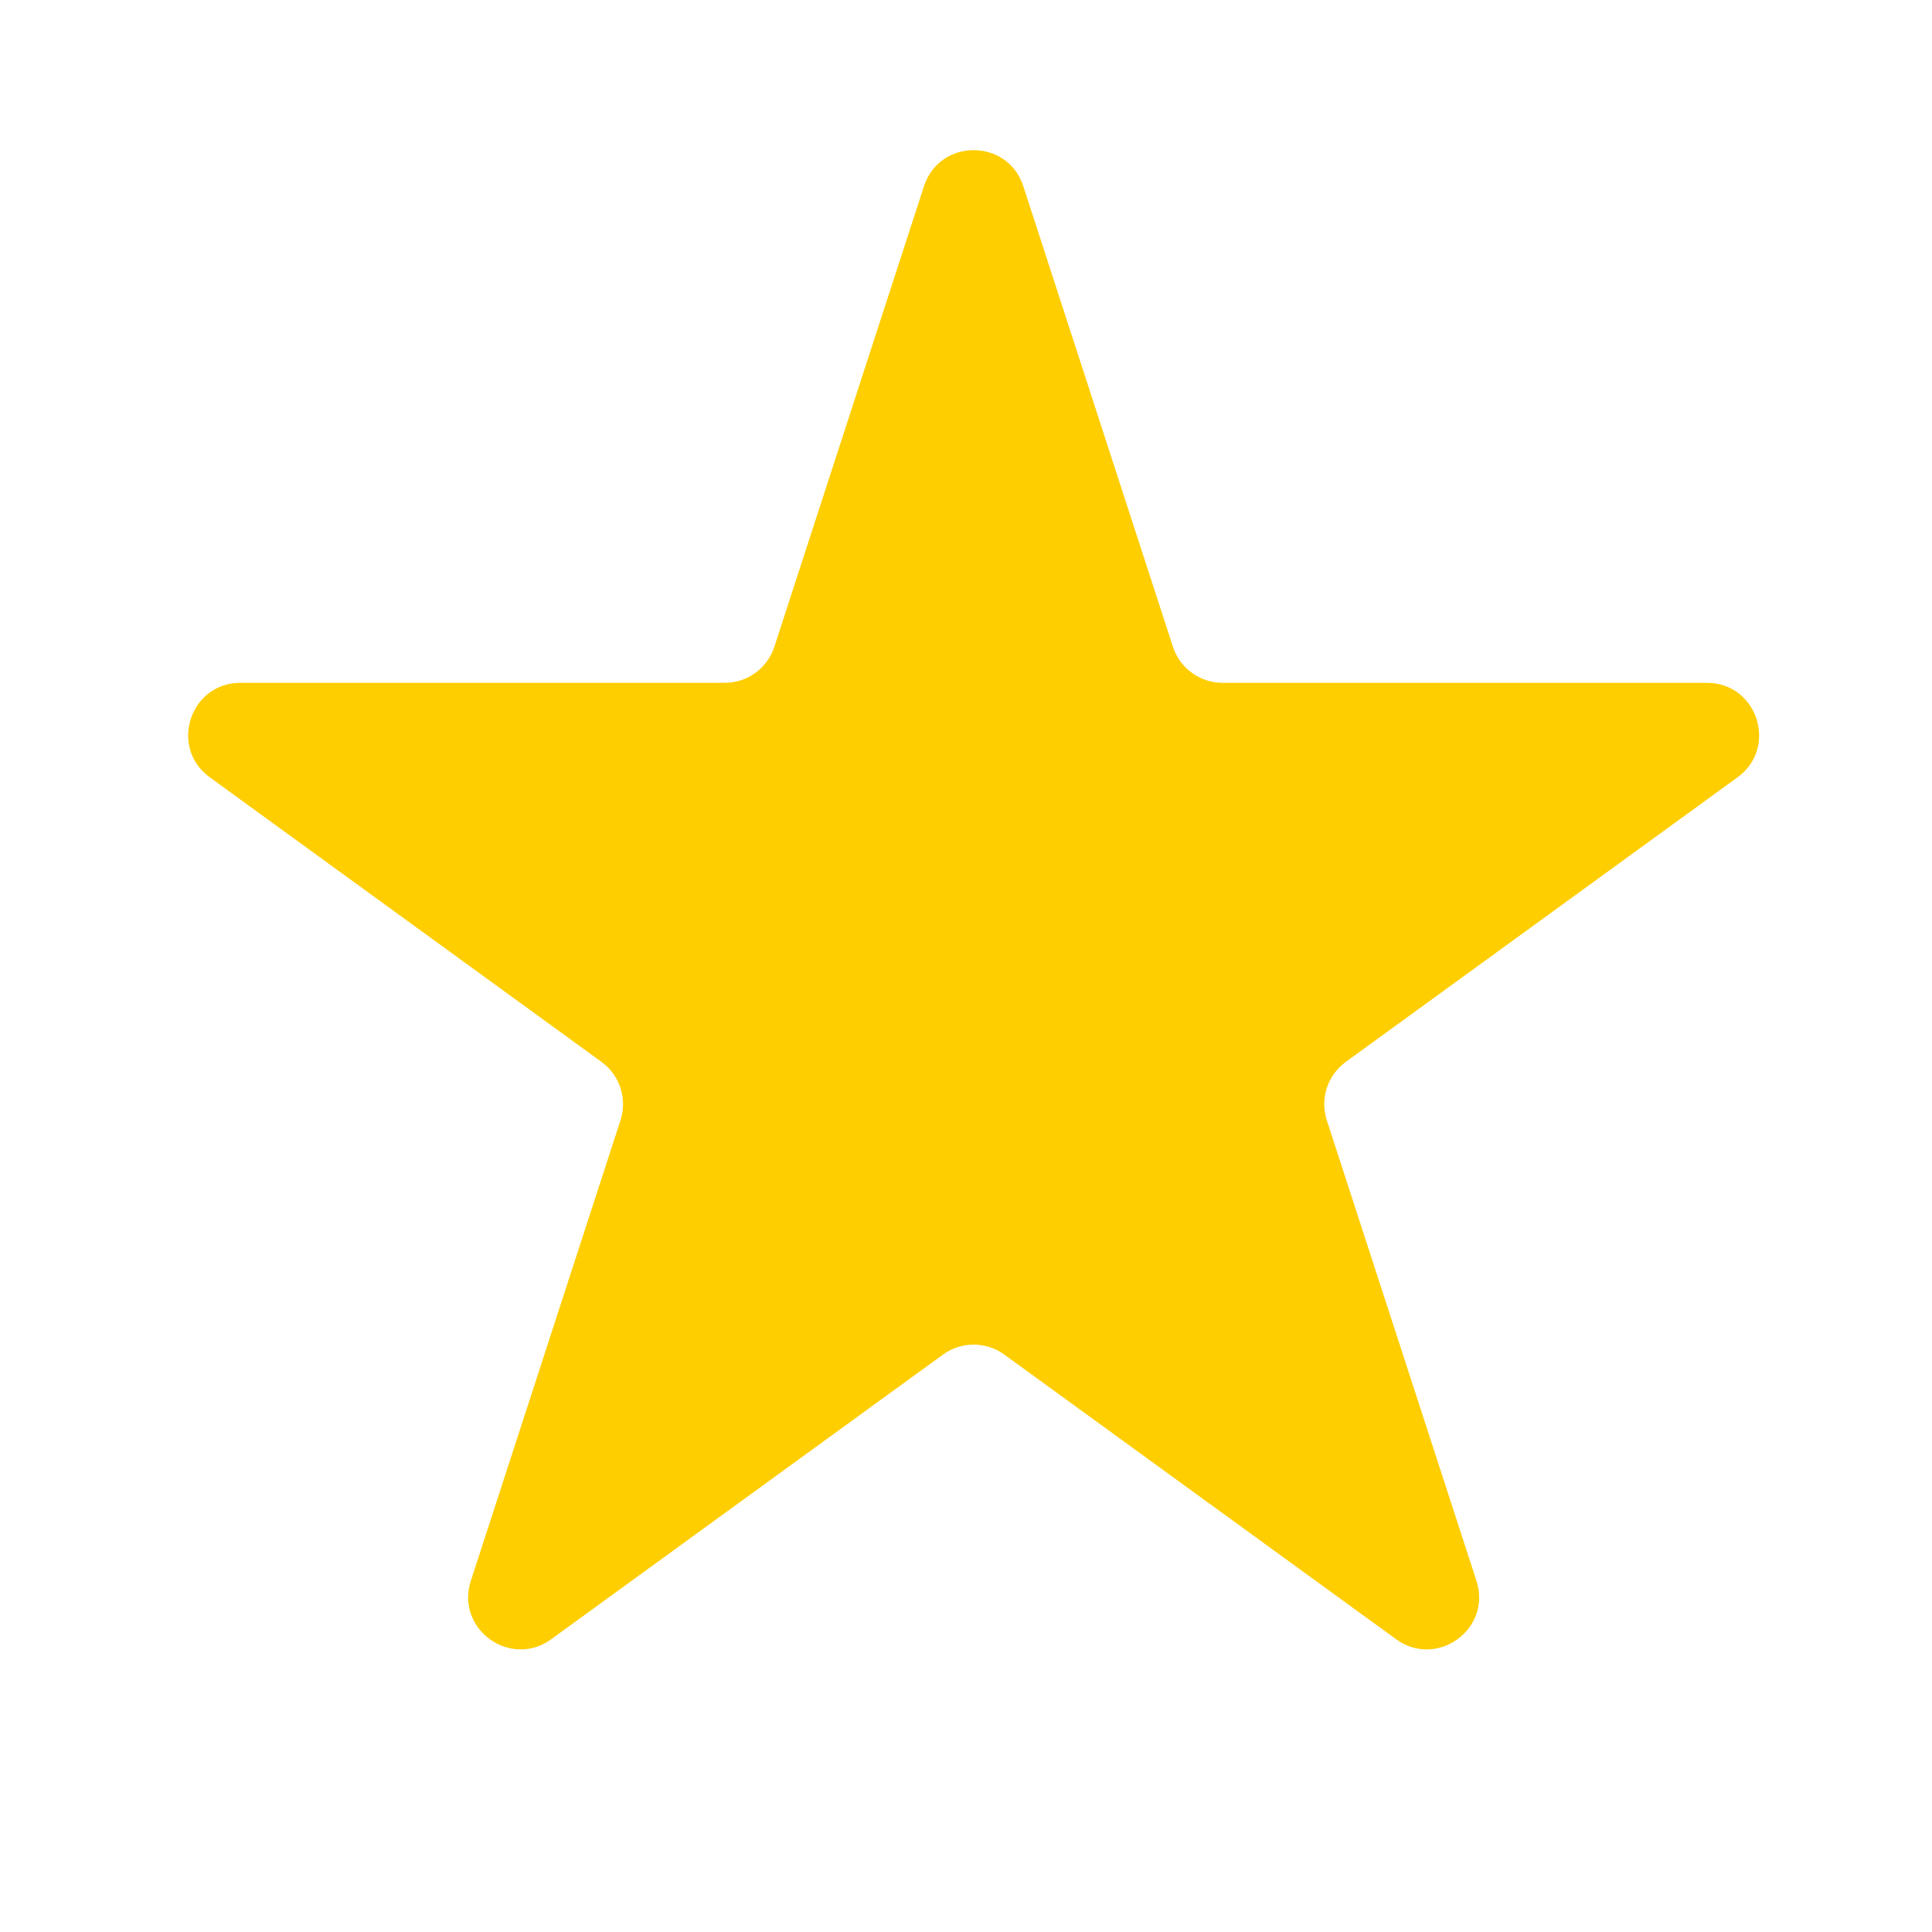 <svg width="37" height="37" viewBox="0 0 37 37" fill="none" xmlns="http://www.w3.org/2000/svg">
<path d="M17.695 3.567C17.995 2.645 19.298 2.645 19.598 3.567L22.463 12.386C22.597 12.798 22.981 13.077 23.414 13.077H32.688C33.657 13.077 34.059 14.317 33.276 14.886L25.773 20.337C25.423 20.592 25.276 21.043 25.41 21.455L28.276 30.275C28.575 31.196 27.52 31.962 26.737 31.393L19.234 25.942C18.884 25.687 18.409 25.687 18.059 25.942L10.556 31.393C9.773 31.962 8.718 31.196 9.017 30.275L11.883 21.455C12.017 21.043 11.87 20.592 11.52 20.337L4.017 14.886C3.234 14.317 3.636 13.077 4.605 13.077H13.879C14.312 13.077 14.696 12.798 14.83 12.386L17.695 3.567Z" fill="#FECE00"/>
</svg>
